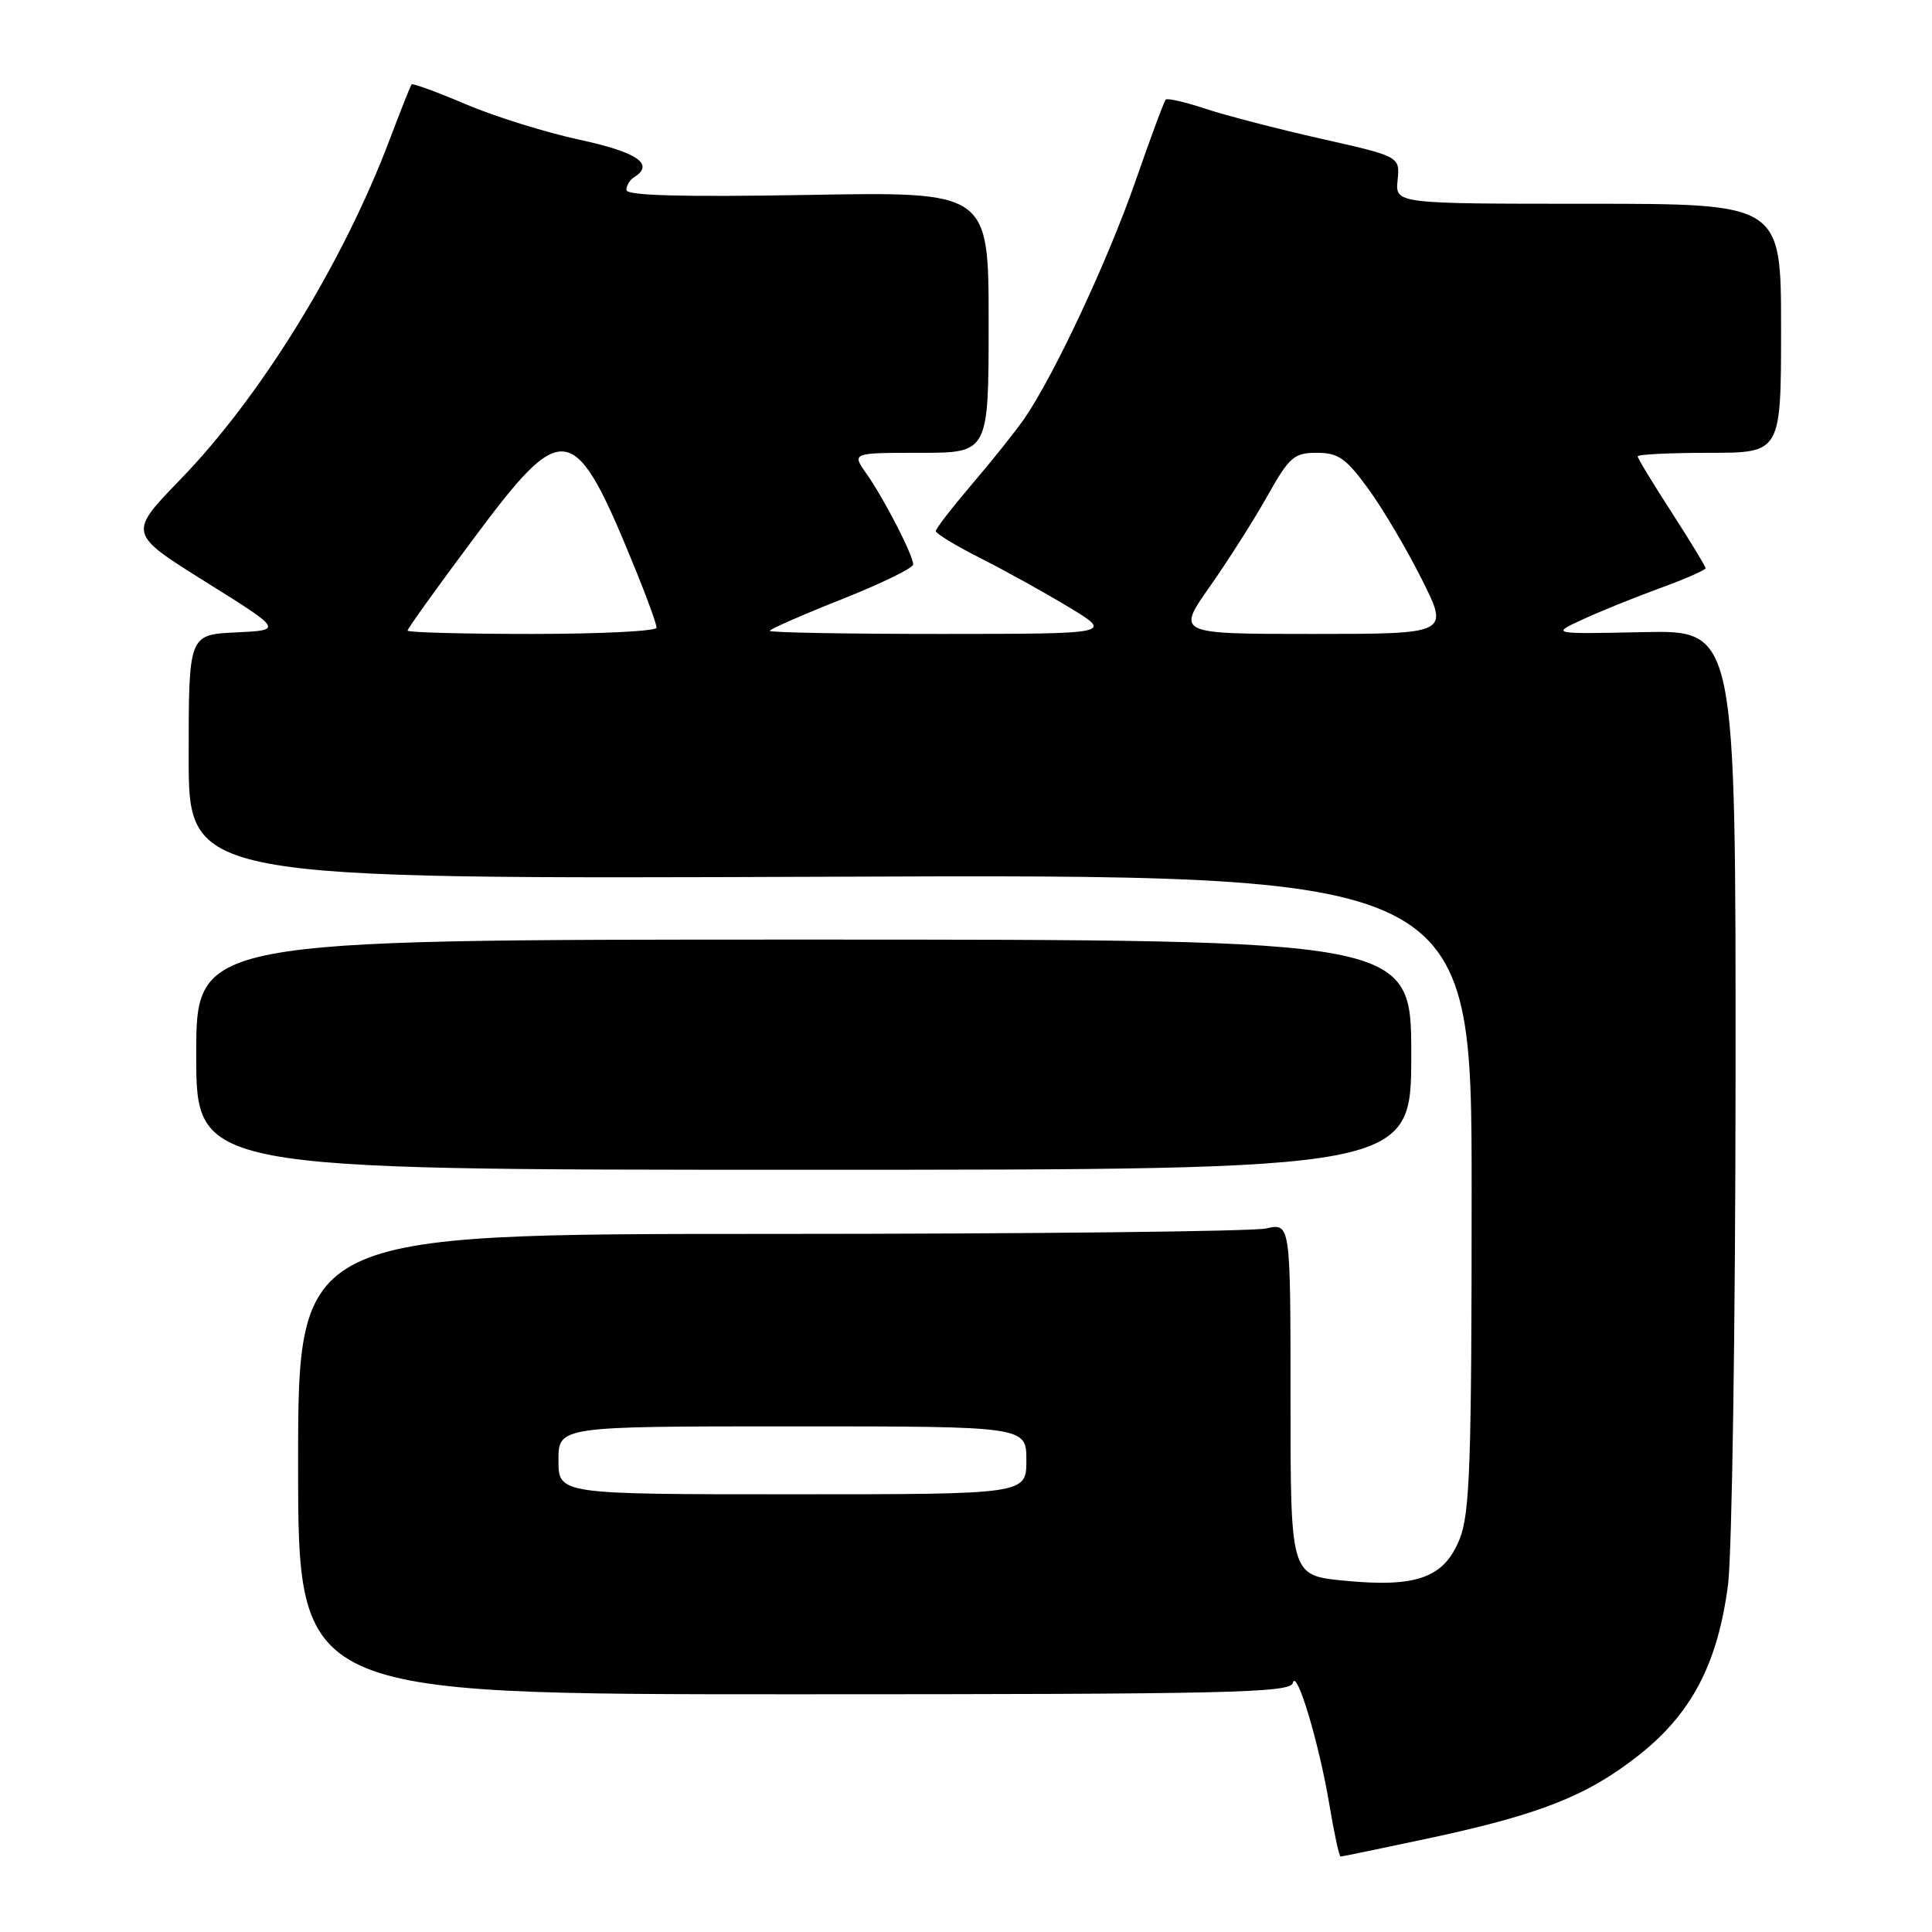 <?xml version="1.0" encoding="UTF-8" standalone="no"?>
<!DOCTYPE svg PUBLIC "-//W3C//DTD SVG 1.1//EN" "http://www.w3.org/Graphics/SVG/1.1/DTD/svg11.dtd" >
<svg xmlns="http://www.w3.org/2000/svg" xmlns:xlink="http://www.w3.org/1999/xlink" version="1.1" viewBox="0 0 256 256">
 <g >
 <path fill="currentColor"
d=" M 189.25 243.60 C 204.03 240.44 210.30 237.97 217.14 232.58 C 224.14 227.07 227.61 220.44 228.97 210.00 C 229.50 205.87 229.95 175.73 229.97 143.00 C 230.00 83.50 230.00 83.50 217.75 83.76 C 205.50 84.02 205.50 84.02 209.69 82.09 C 212.00 81.02 216.61 79.16 219.94 77.94 C 223.27 76.73 226.00 75.53 226.00 75.29 C 226.00 75.05 223.97 71.72 221.50 67.89 C 219.03 64.07 217.00 60.73 217.00 60.47 C 217.00 60.21 221.28 60.00 226.50 60.00 C 236.00 60.00 236.00 60.00 236.00 43.50 C 236.00 27.00 236.00 27.00 210.44 27.00 C 184.87 27.00 184.87 27.00 185.19 23.87 C 185.50 20.74 185.50 20.74 175.04 18.38 C 169.29 17.08 162.40 15.30 159.73 14.41 C 157.06 13.52 154.69 12.98 154.47 13.19 C 154.25 13.41 152.44 18.30 150.44 24.05 C 146.79 34.54 139.63 49.83 135.72 55.48 C 134.57 57.14 131.46 61.04 128.81 64.14 C 126.17 67.24 124.00 70.04 124.00 70.37 C 124.00 70.70 126.63 72.30 129.84 73.92 C 133.05 75.54 138.34 78.47 141.59 80.43 C 147.50 83.99 147.50 83.99 124.75 84.00 C 112.24 84.00 102.00 83.82 102.00 83.59 C 102.00 83.37 106.28 81.49 111.50 79.42 C 116.72 77.35 121.00 75.27 121.00 74.79 C 121.00 73.57 117.13 66.05 114.80 62.75 C 112.86 60.00 112.86 60.00 121.93 60.00 C 131.00 60.00 131.00 60.00 131.00 42.70 C 131.00 25.40 131.00 25.40 107.00 25.83 C 90.42 26.12 83.00 25.92 83.00 25.18 C 83.00 24.60 83.45 23.84 84.00 23.50 C 86.79 21.77 84.49 20.18 76.81 18.52 C 72.31 17.55 65.51 15.43 61.71 13.81 C 57.91 12.19 54.68 11.01 54.54 11.18 C 54.39 11.36 53.09 14.65 51.63 18.50 C 45.47 34.82 34.55 52.56 23.89 63.54 C 16.98 70.68 16.98 70.68 27.23 77.09 C 37.49 83.50 37.49 83.50 31.24 83.80 C 25.00 84.10 25.00 84.10 25.00 100.30 C 25.00 116.50 25.00 116.50 110.00 116.17 C 195.00 115.84 195.00 115.84 195.00 157.90 C 195.00 194.00 194.77 200.52 193.41 203.93 C 191.35 209.08 187.70 210.39 178.04 209.44 C 171.00 208.74 171.00 208.74 171.00 185.40 C 171.00 162.05 171.00 162.05 167.75 162.78 C 165.96 163.17 136.38 163.50 102.00 163.50 C 39.50 163.50 39.50 163.50 39.50 194.00 C 39.50 224.50 39.50 224.50 105.22 224.50 C 162.83 224.50 170.99 224.31 171.30 223.00 C 171.78 220.94 174.81 231.04 176.17 239.25 C 176.79 242.96 177.45 246.00 177.64 246.00 C 177.84 246.00 183.06 244.92 189.25 243.60 Z  M 187.00 139.75 C 187.00 124.50 187.00 124.50 106.50 124.50 C 26.00 124.50 26.00 124.50 26.00 139.75 C 26.00 155.00 26.00 155.00 106.50 155.00 C 187.00 155.00 187.00 155.00 187.00 139.75 Z  M 74.00 193.50 C 74.00 189.00 74.00 189.00 105.00 189.00 C 136.00 189.00 136.00 189.00 136.00 193.50 C 136.00 198.00 136.00 198.00 105.00 198.00 C 74.00 198.00 74.00 198.00 74.00 193.50 Z  M 54.00 83.56 C 54.00 83.31 57.87 77.91 62.61 71.56 C 74.84 55.13 76.04 55.37 84.39 75.92 C 85.83 79.46 87.00 82.72 87.00 83.17 C 87.00 83.63 79.58 84.00 70.50 84.00 C 61.42 84.00 54.00 83.80 54.00 83.56 Z  M 160.29 77.75 C 162.71 74.31 166.14 68.91 167.92 65.75 C 170.84 60.54 171.46 60.00 174.49 60.00 C 177.32 60.00 178.36 60.72 181.29 64.75 C 183.20 67.36 186.39 72.76 188.39 76.75 C 192.03 84.00 192.03 84.00 173.96 84.00 C 155.90 84.00 155.90 84.00 160.29 77.75 Z "/>
</g>
</svg>